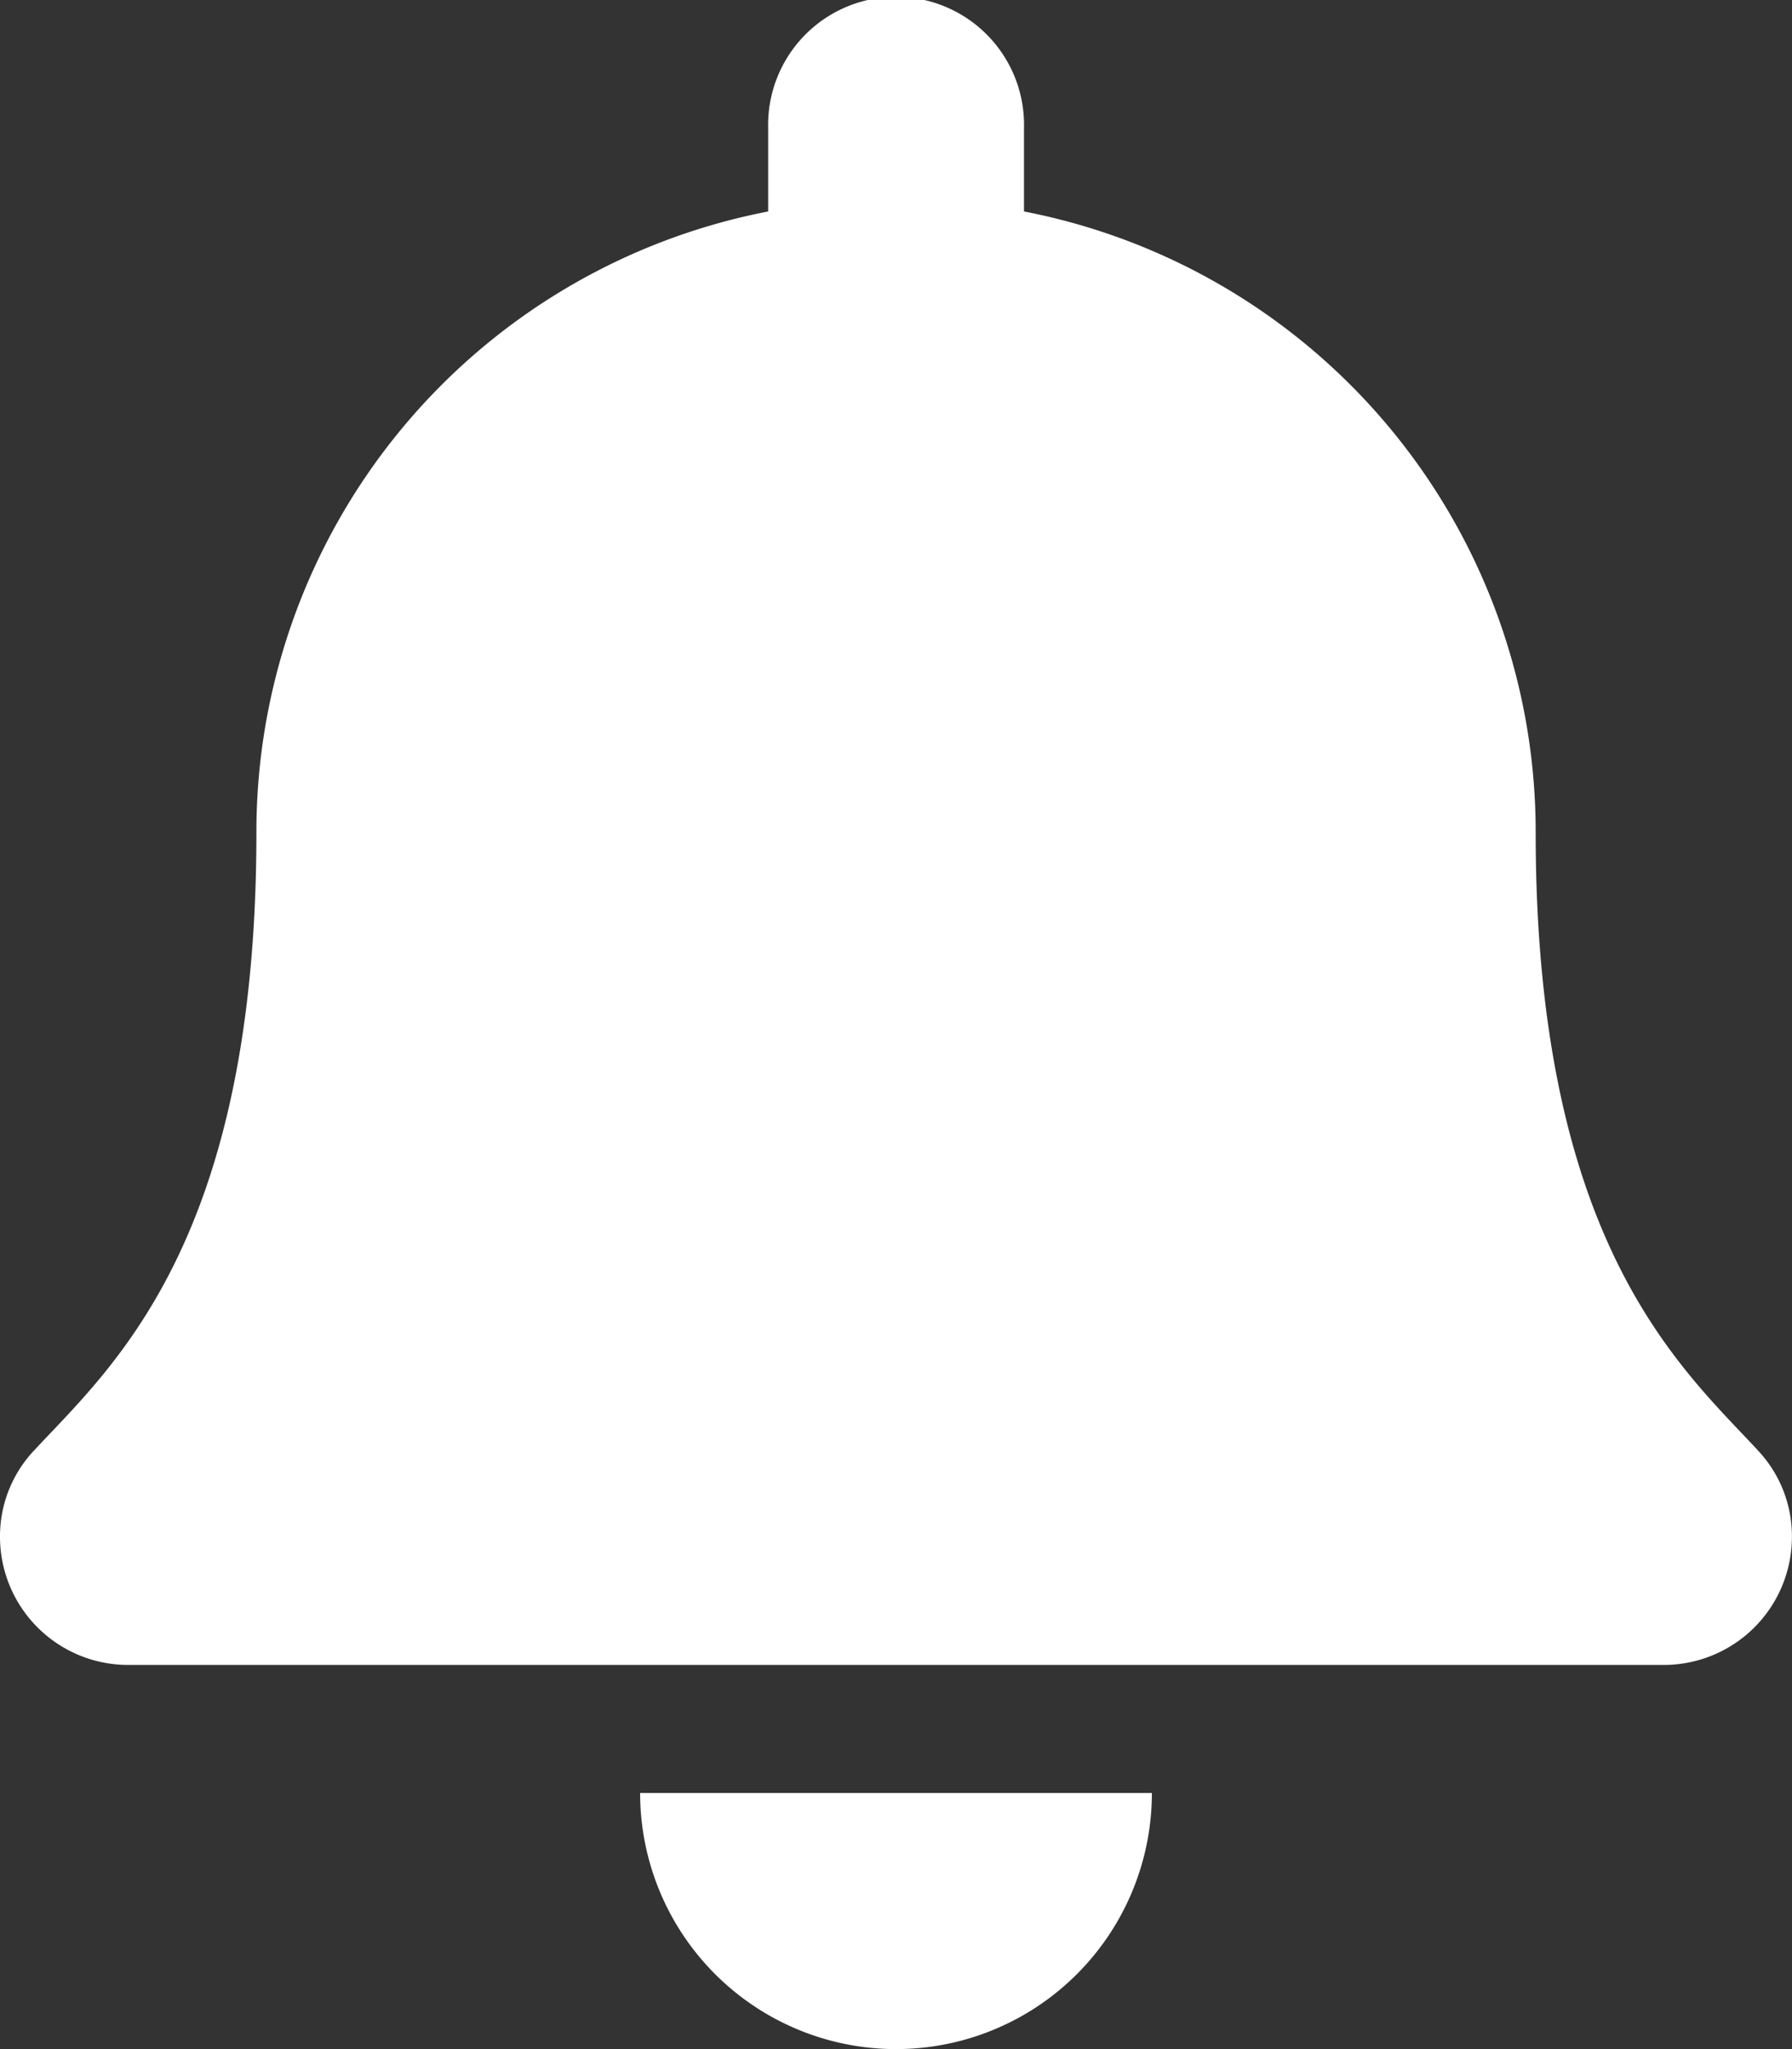 <svg xmlns="http://www.w3.org/2000/svg" width="21.875" height="25" viewBox="0 0 21.875 25">
  <rect x="0" y="0" width="21.875" height="25" fill="#333333" stroke="none"/>
  <path id="Icon_awesome-bell" data-name="Icon awesome-bell" d="M10.937,25a3.124,3.124,0,0,0,3.124-3.125H7.814A3.124,3.124,0,0,0,10.937,25Zm10.517-7.31c-.943-1.014-2.708-2.539-2.708-7.534A7.711,7.711,0,0,0,12.5,2.58V1.563a1.562,1.562,0,1,0-3.123,0V2.58a7.711,7.711,0,0,0-6.247,7.576c0,5-1.765,6.52-2.708,7.534A1.526,1.526,0,0,0,0,18.75a1.564,1.564,0,0,0,1.567,1.563h18.74a1.564,1.564,0,0,0,1.567-1.562,1.525,1.525,0,0,0-.42-1.06Z" transform="translate(0)" fill="#fff"/>
</svg>
